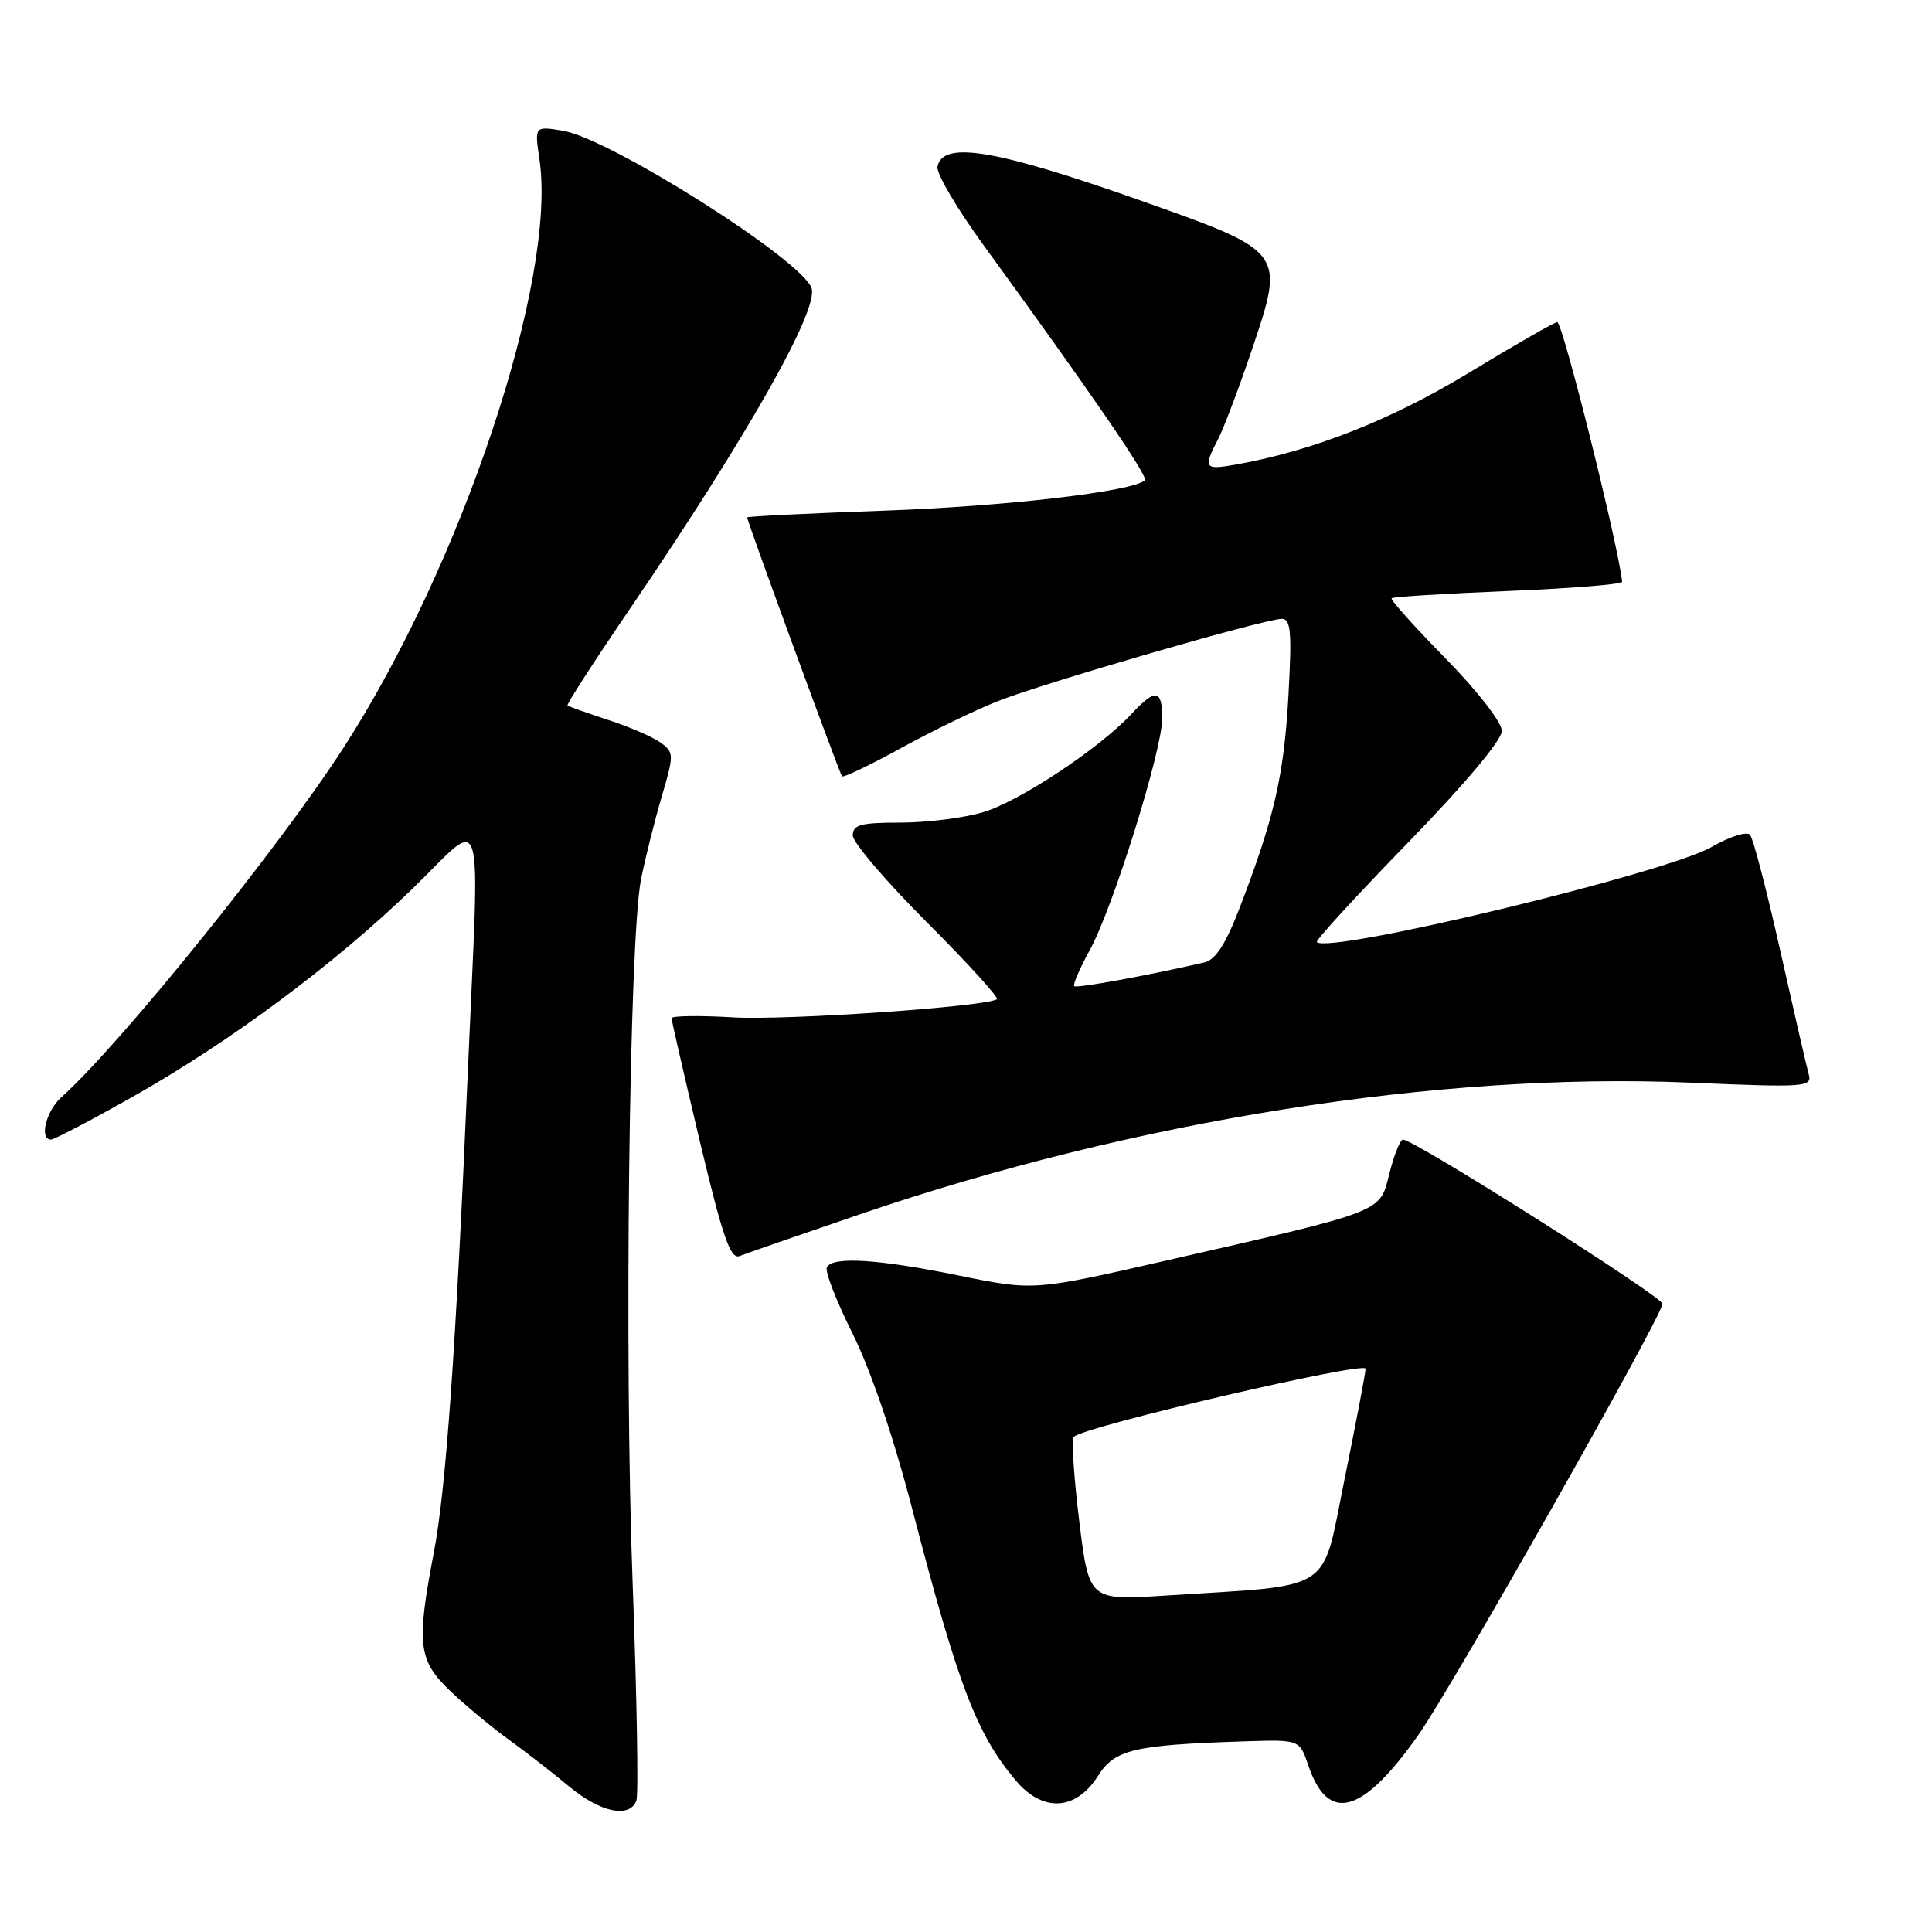 <?xml version="1.0" encoding="UTF-8" standalone="no"?>
<!DOCTYPE svg PUBLIC "-//W3C//DTD SVG 1.1//EN" "http://www.w3.org/Graphics/SVG/1.1/DTD/svg11.dtd" >
<svg xmlns="http://www.w3.org/2000/svg" xmlns:xlink="http://www.w3.org/1999/xlink" version="1.1" viewBox="0 0 256 256">
 <g >
 <path fill="currentColor"
d=" M 84.32 238.60 C 84.62 237.84 84.39 224.90 83.83 209.85 C 82.70 179.96 83.36 124.45 84.94 116.50 C 85.49 113.75 86.71 108.86 87.66 105.63 C 89.32 99.98 89.32 99.71 87.55 98.41 C 86.53 97.67 83.41 96.31 80.60 95.40 C 77.80 94.48 75.37 93.62 75.20 93.48 C 75.04 93.35 78.70 87.67 83.33 80.87 C 98.86 58.10 108.50 41.10 107.54 38.19 C 106.32 34.47 80.81 18.33 74.56 17.32 C 70.83 16.71 70.83 16.71 71.48 21.11 C 73.83 36.96 61.21 74.83 45.46 99.17 C 36.83 112.51 15.92 138.40 8.12 145.40 C 6.09 147.23 5.17 151.00 6.76 151.00 C 7.17 151.00 11.99 148.48 17.47 145.39 C 30.47 138.07 44.48 127.65 54.75 117.67 C 64.42 108.27 63.57 105.42 61.99 142.00 C 60.41 178.71 59.10 197.33 57.48 205.74 C 55.15 217.97 55.40 220.02 59.75 224.15 C 61.81 226.10 65.30 228.99 67.50 230.57 C 69.70 232.16 73.27 234.93 75.43 236.73 C 79.55 240.16 83.41 240.97 84.32 238.60 Z  M 145.49 235.32 C 147.71 231.81 150.20 231.22 164.85 230.74 C 172.20 230.50 172.20 230.50 173.35 233.90 C 175.98 241.69 180.55 240.41 187.99 229.82 C 192.44 223.49 219.77 175.24 220.30 172.78 C 220.48 171.94 187.41 151.00 185.90 151.00 C 185.54 151.00 184.73 153.01 184.11 155.47 C 182.79 160.72 183.73 160.35 154.75 166.98 C 137.00 171.04 137.00 171.04 127.09 169.02 C 116.44 166.85 110.45 166.46 109.57 167.89 C 109.26 168.38 110.78 172.32 112.94 176.64 C 115.37 181.51 118.40 190.40 120.89 200.00 C 126.98 223.41 129.39 229.75 134.60 235.93 C 138.17 240.18 142.57 239.93 145.49 235.32 Z  M 113.83 160.94 C 150.25 148.48 190.73 142.05 223.84 143.45 C 239.35 144.11 240.15 144.05 239.66 142.32 C 239.38 141.32 237.69 133.97 235.90 126.00 C 234.11 118.03 232.31 111.10 231.89 110.62 C 231.47 110.13 229.20 110.85 226.82 112.22 C 220.79 115.69 176.12 126.46 174.49 124.83 C 174.29 124.62 179.72 118.70 186.56 111.66 C 194.08 103.92 199.00 98.07 199.00 96.86 C 199.00 95.71 195.80 91.59 191.53 87.23 C 187.42 83.04 184.21 79.46 184.39 79.27 C 184.58 79.08 191.54 78.65 199.87 78.31 C 208.19 77.97 214.97 77.42 214.94 77.09 C 214.46 72.31 207.02 42.55 206.34 42.68 C 205.82 42.78 200.52 45.83 194.55 49.45 C 184.27 55.68 173.92 59.75 163.75 61.56 C 159.57 62.30 159.40 62.06 161.40 58.20 C 162.16 56.72 164.20 51.33 165.92 46.23 C 170.26 33.37 170.24 33.34 151.50 26.70 C 131.99 19.80 124.88 18.60 124.22 22.09 C 124.05 22.97 126.83 27.69 130.40 32.59 C 144.44 51.87 152.18 63.15 151.70 63.63 C 150.23 65.11 133.29 67.09 117.25 67.66 C 107.21 68.02 99.00 68.42 99.00 68.56 C 99.00 69.07 111.26 102.51 111.57 102.87 C 111.75 103.07 115.27 101.39 119.38 99.13 C 123.49 96.87 129.25 94.08 132.18 92.92 C 138.21 90.52 167.61 82.00 169.83 82.00 C 171.05 82.00 171.19 83.68 170.72 92.25 C 170.13 102.76 168.83 108.42 164.27 120.27 C 162.41 125.11 161.07 127.18 159.58 127.53 C 152.04 129.27 142.64 130.98 142.34 130.67 C 142.14 130.47 143.06 128.32 144.40 125.90 C 147.45 120.37 154.00 99.42 154.00 95.18 C 154.00 91.32 153.10 91.19 149.92 94.61 C 145.71 99.14 135.13 106.16 130.32 107.61 C 127.77 108.37 122.83 109.00 119.34 109.00 C 114.05 109.00 113.00 109.28 113.00 110.70 C 113.00 111.63 117.43 116.82 122.84 122.23 C 128.26 127.65 132.42 132.23 132.09 132.41 C 130.31 133.42 104.23 135.21 97.22 134.81 C 92.70 134.54 89.00 134.59 88.99 134.92 C 88.99 135.24 90.68 142.59 92.74 151.26 C 95.77 163.97 96.79 166.90 98.00 166.43 C 98.83 166.10 105.95 163.63 113.83 160.94 Z  M 143.00 201.52 C 142.29 195.71 141.96 190.70 142.28 190.39 C 143.66 189.01 181.00 180.30 180.95 181.37 C 180.93 181.99 179.67 188.57 178.16 196.00 C 175.05 211.30 177.10 209.96 154.40 211.42 C 144.30 212.07 144.30 212.07 143.00 201.52 Z "/>
</g>
</svg>